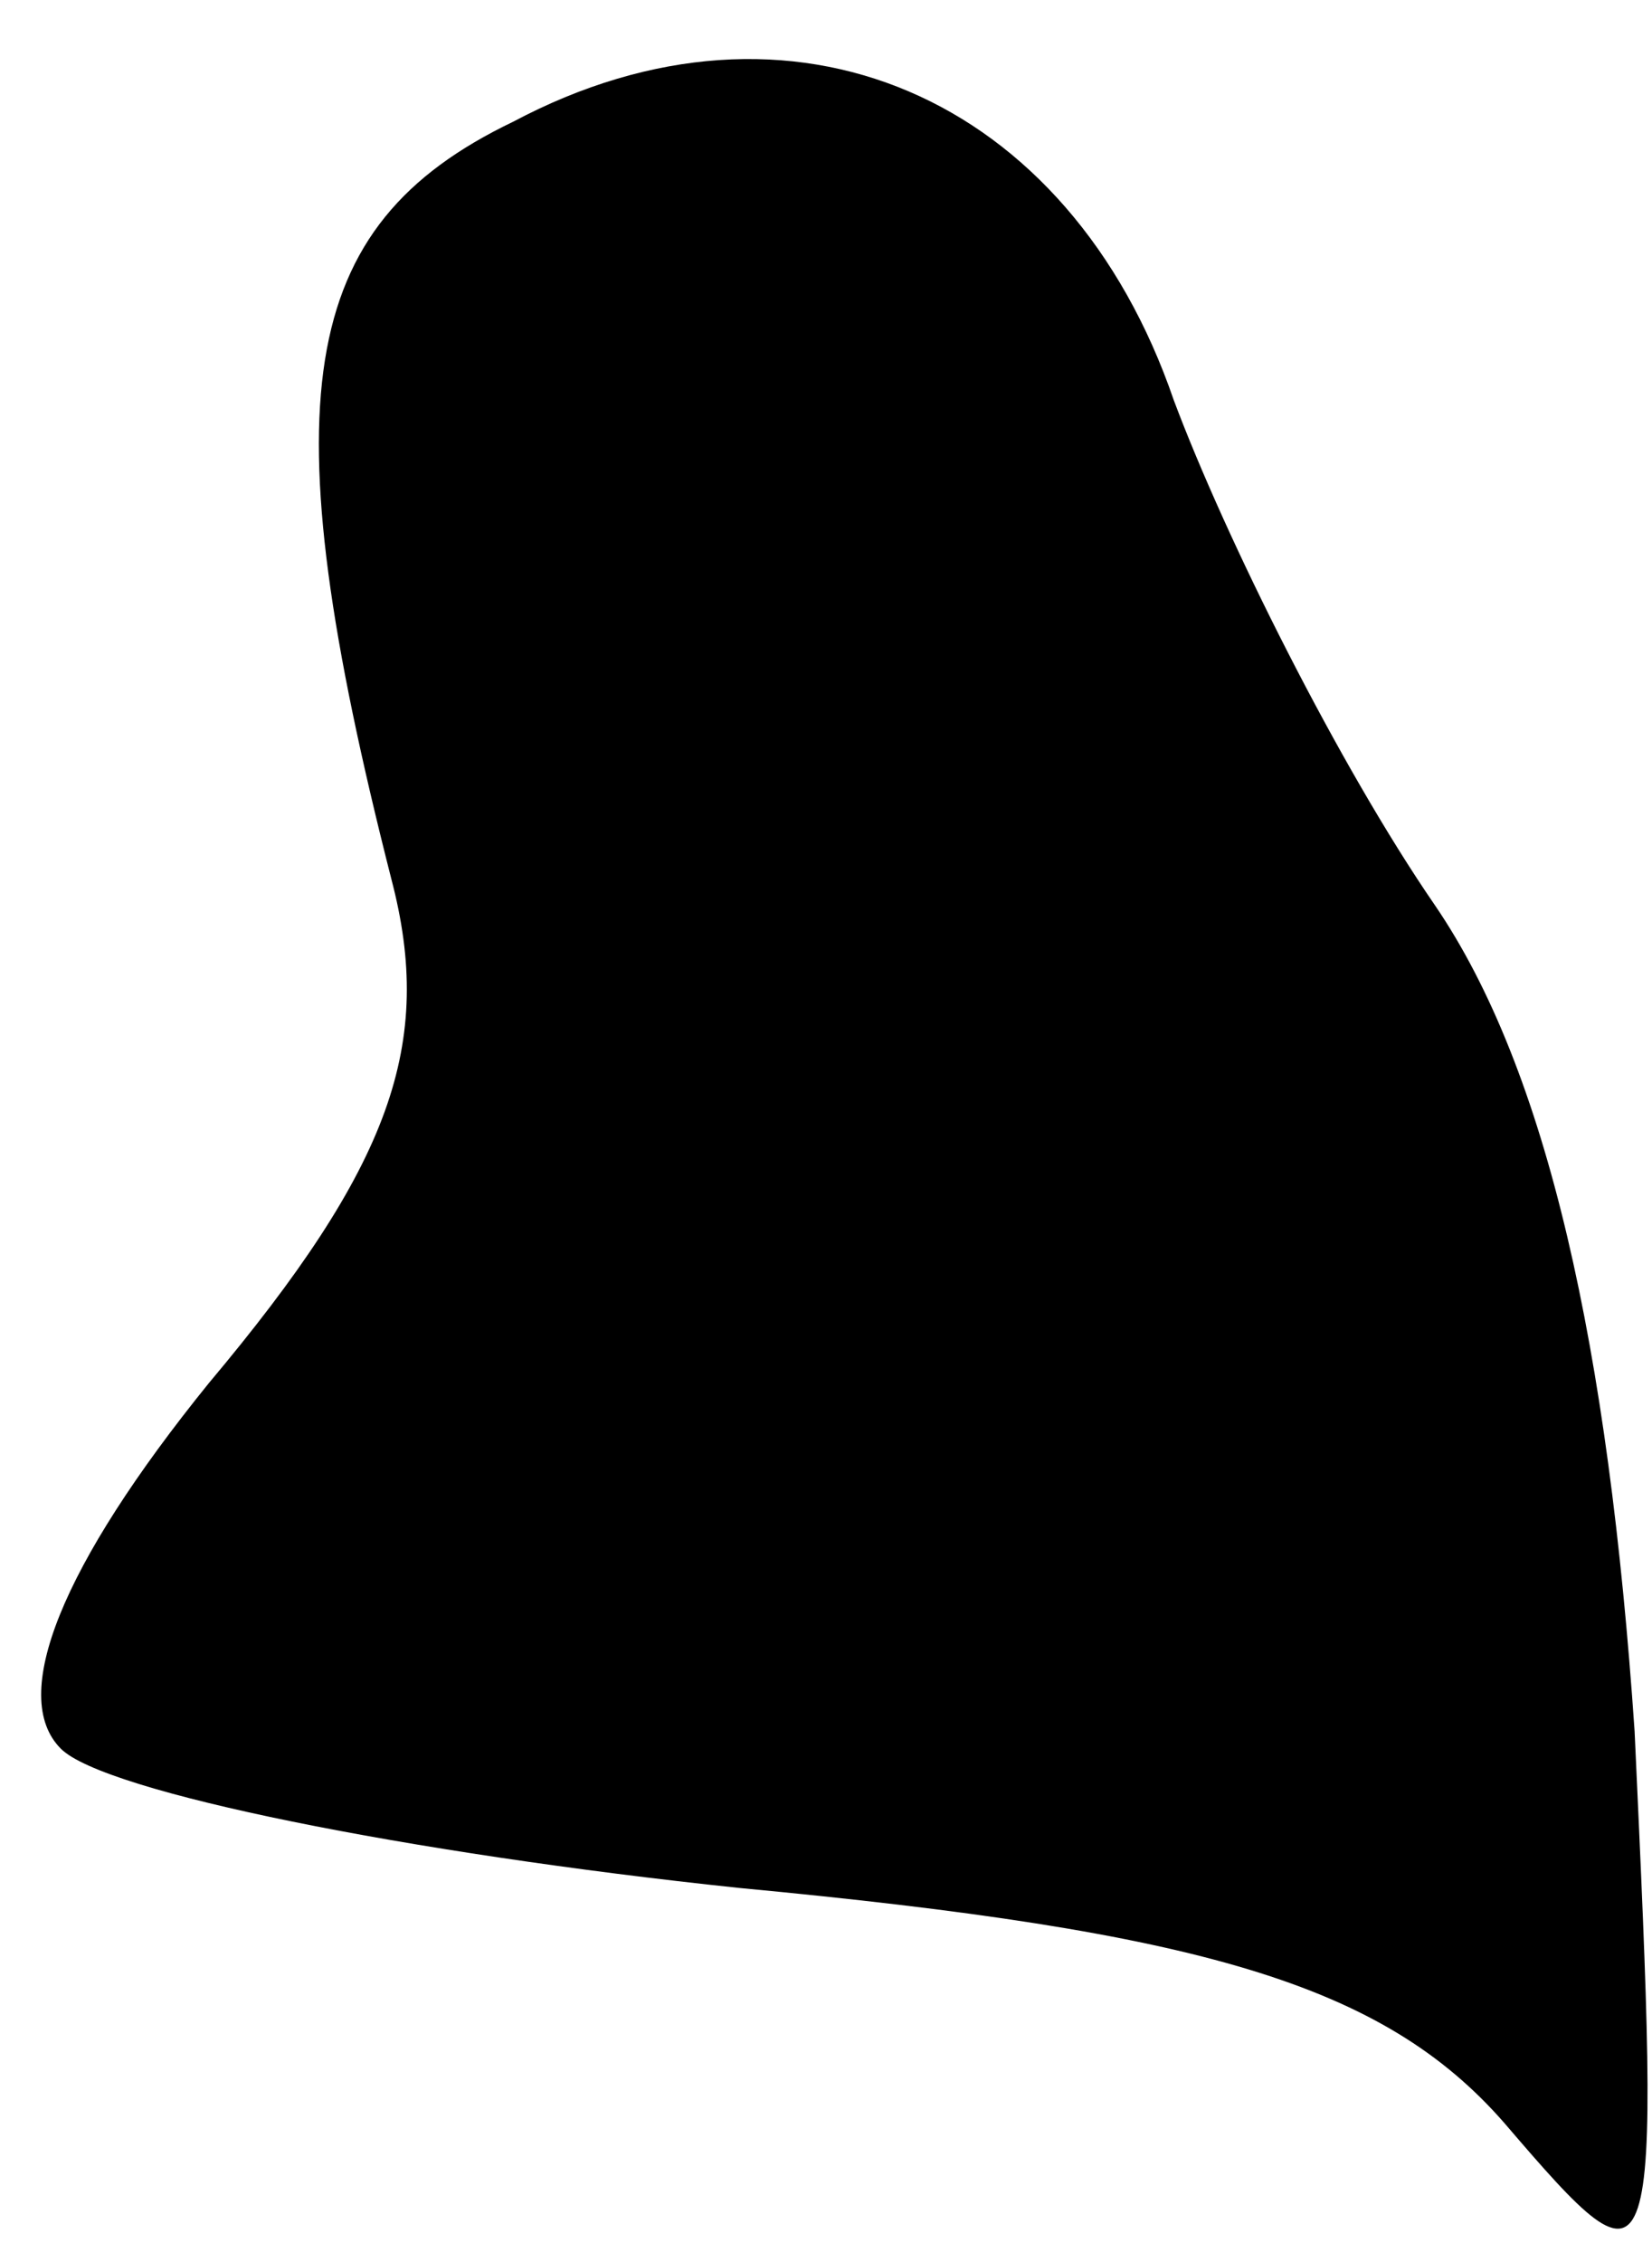 <?xml version="1.0" standalone="no"?>
<!DOCTYPE svg PUBLIC "-//W3C//DTD SVG 20010904//EN"
 "http://www.w3.org/TR/2001/REC-SVG-20010904/DTD/svg10.dtd">
<svg version="1.0" xmlns="http://www.w3.org/2000/svg"
 width="19pt" height="26pt" viewBox="0 0 19 26"
 preserveAspectRatio="xMidYMid meet">
<g transform="translate(0,26) scale(0.1,-0.1)"
fill="#000000" stroke="none">
<path fill="#000000" stroke="none" d="M59 246 c-25 -12 -28 -32 -14 -87 5
-19 0 -33 -21 -58 -17 -21 -23 -36 -17 -42 5 -5 40 -12 78 -16 53 -5 74 -11
88 -27 18 -21 18 -20 15 45 -3 44 -10 76 -23 95 -11 16 -24 42 -30 58 -12 35
-44 49 -76 32z"/>
</g>
</svg>
